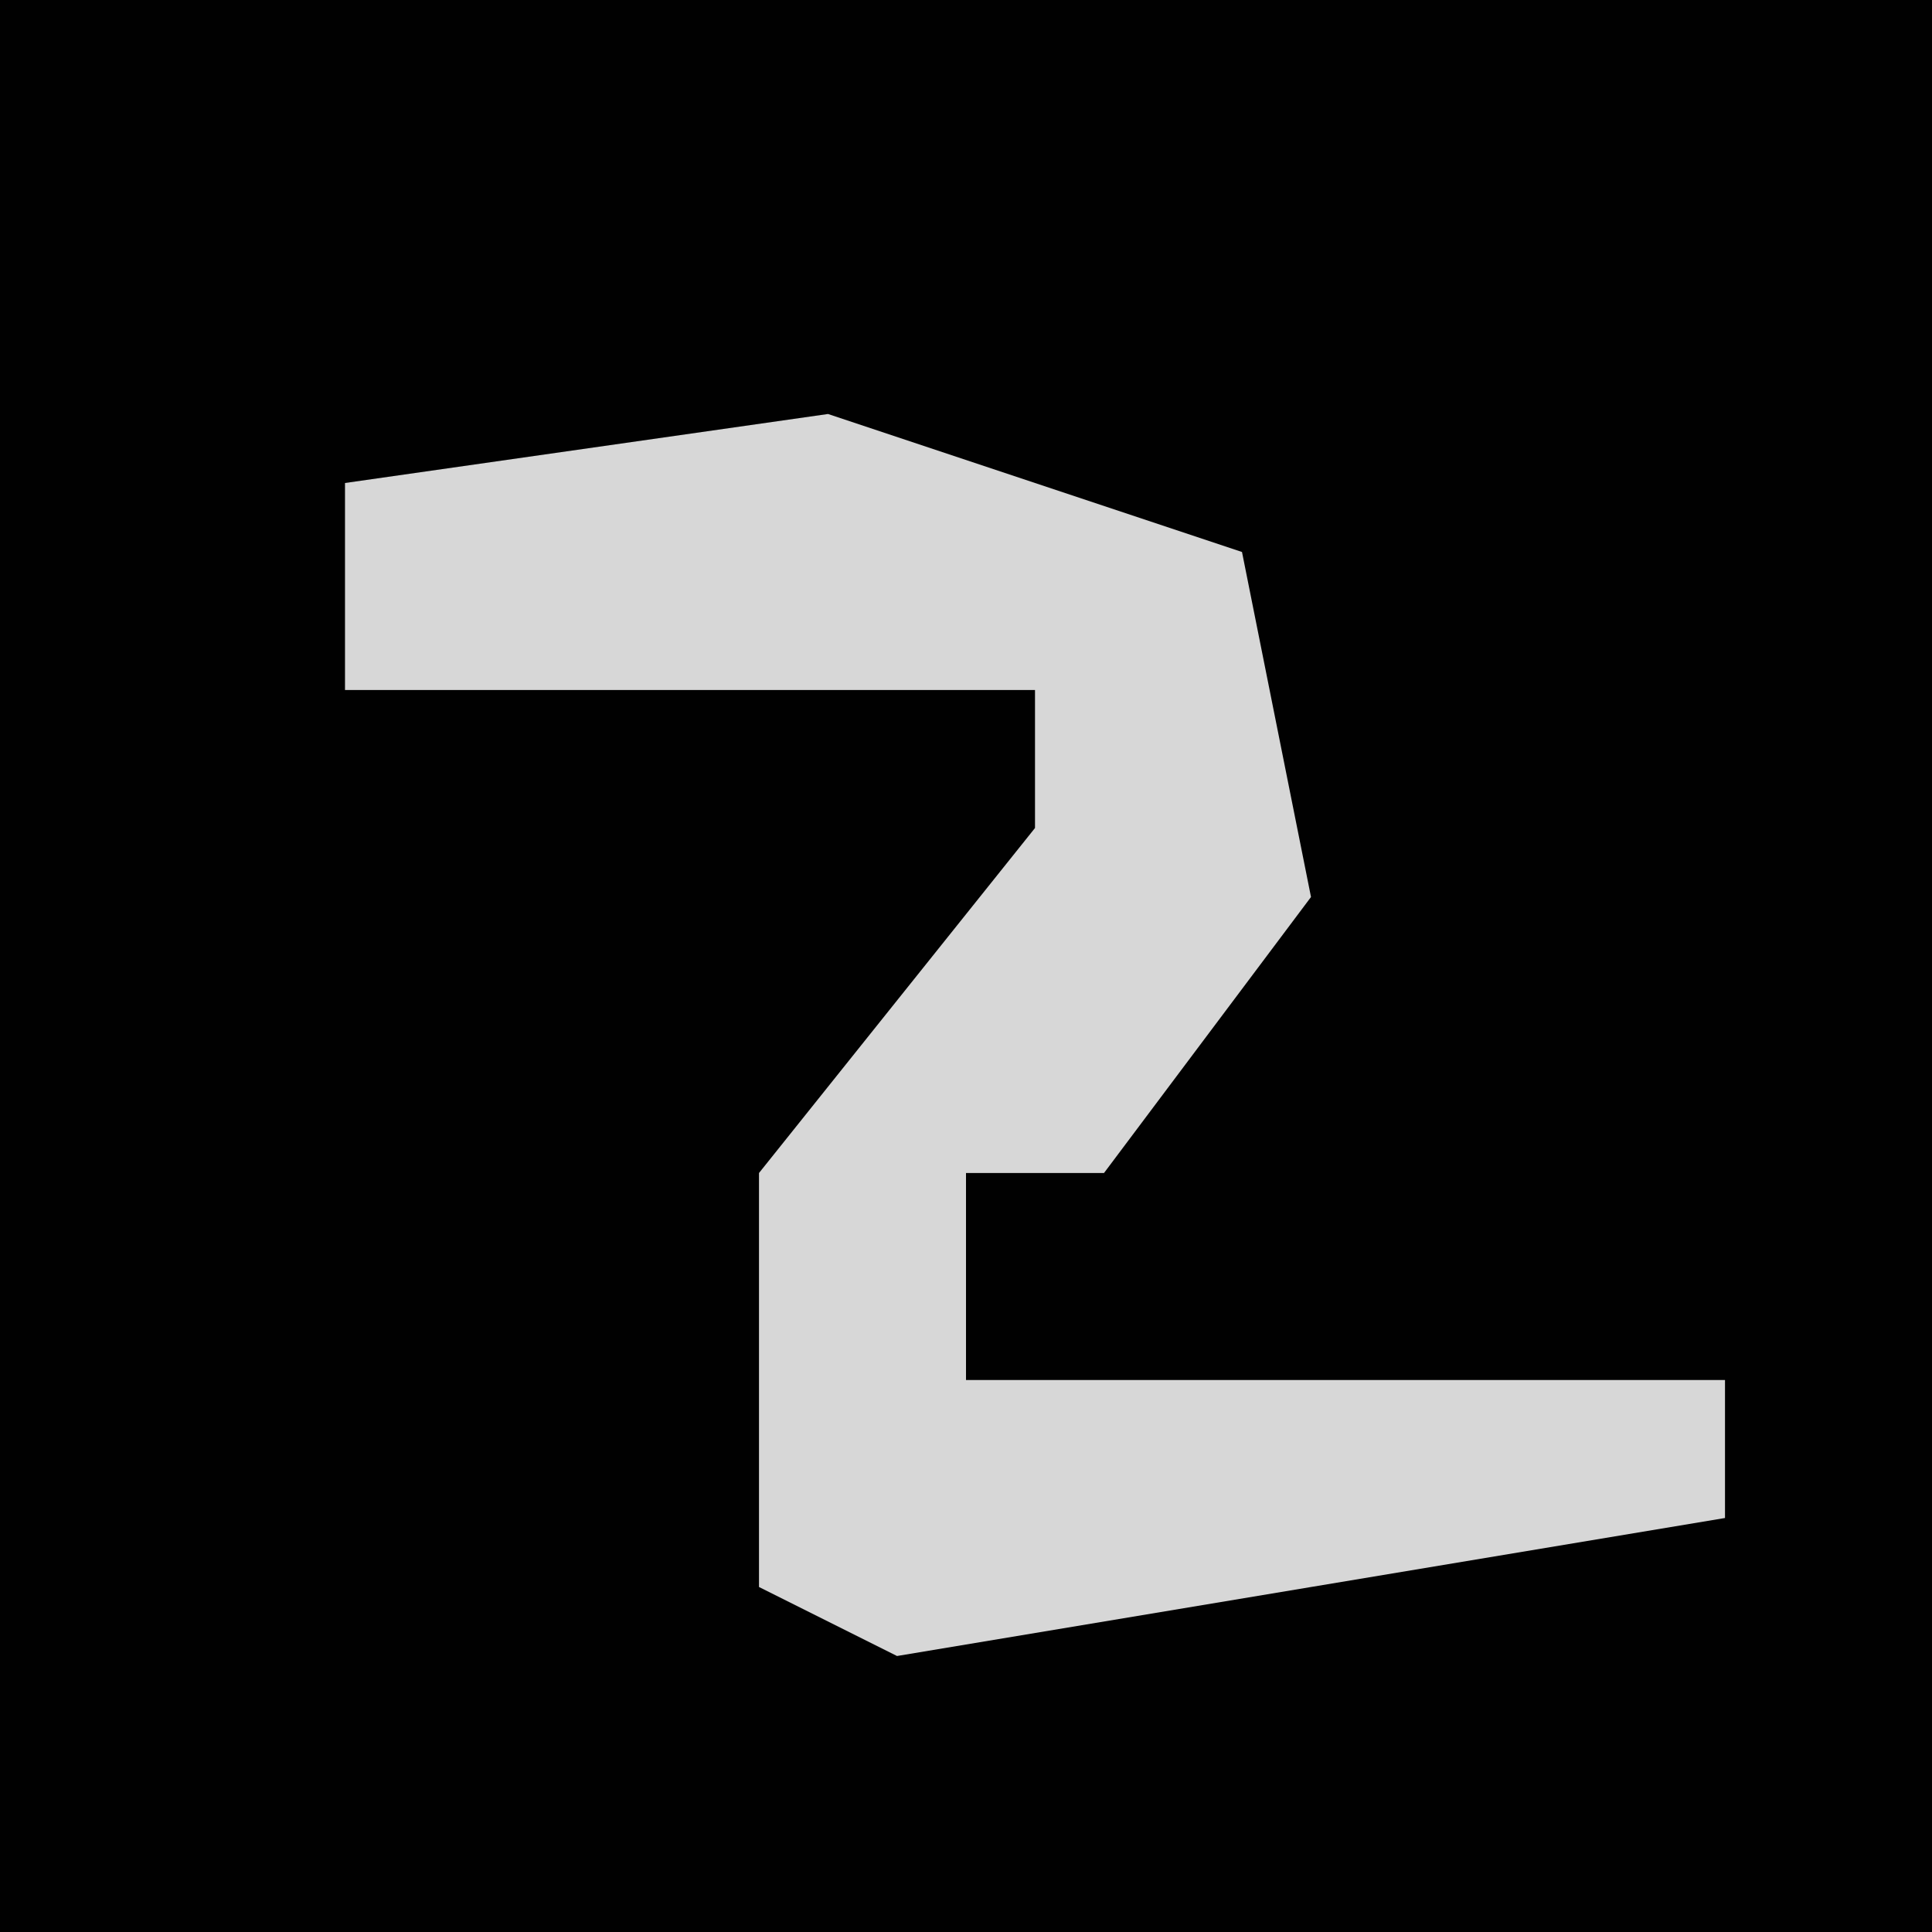 <?xml version="1.0" encoding="UTF-8"?>
<svg version="1.1" xmlns="http://www.w3.org/2000/svg" width="28" height="28">
<path d="M0,0 L28,0 L28,28 L0,28 Z " fill="#010101" transform="translate(0,0)"/>
<path d="M0,0 L6,2 L7,7 L4,11 L2,11 L2,14 L13,14 L13,16 L1,18 L-1,17 L-1,11 L3,6 L3,4 L-4,4 L-7,4 L-7,1 Z " fill="#D7D7D7" transform="translate(12,6)"/>
</svg>
